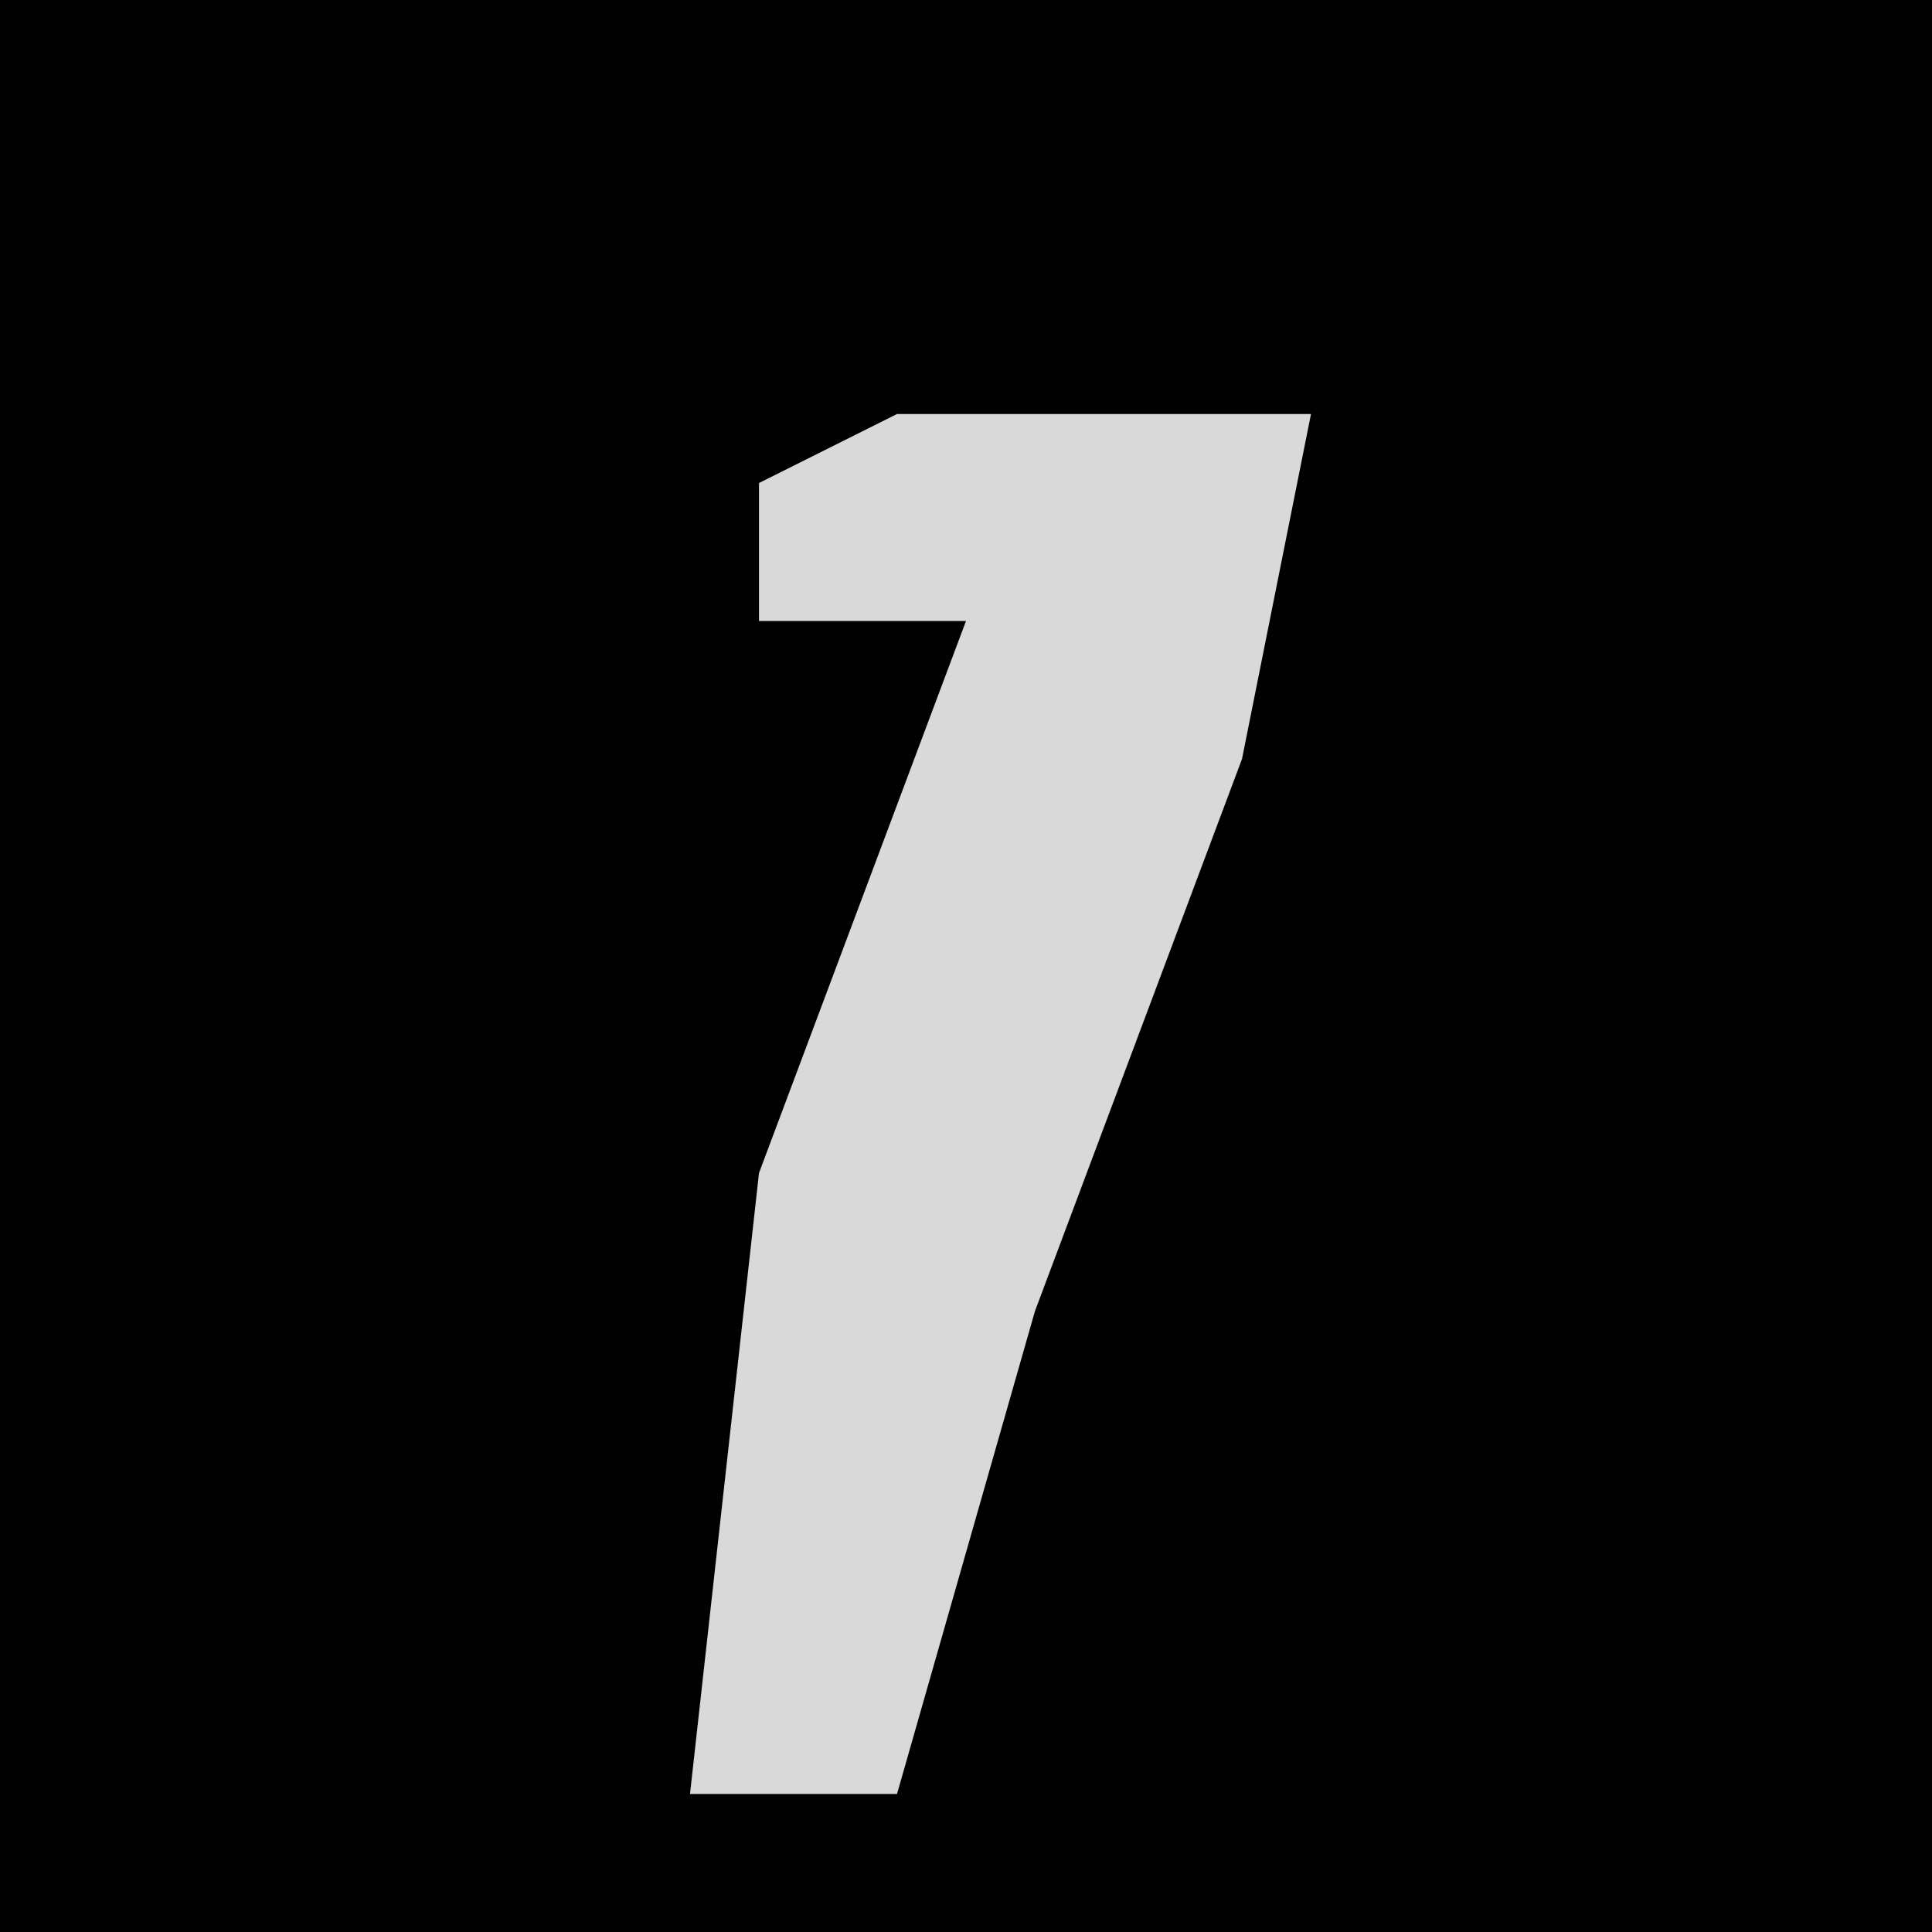 <?xml version="1.0" encoding="UTF-8"?>
<svg version="1.1" xmlns="http://www.w3.org/2000/svg" width="28" height="28">
<path d="M0,0 L28,0 L28,28 L0,28 Z " fill="#010101" transform="translate(0,0)"/>
<path d="M0,0 L6,0 L5,5 L2,13 L0,20 L-3,20 L-2,11 L1,3 L-2,3 L-2,1 Z " fill="#D9D9D9" transform="translate(13,6)"/>
</svg>
